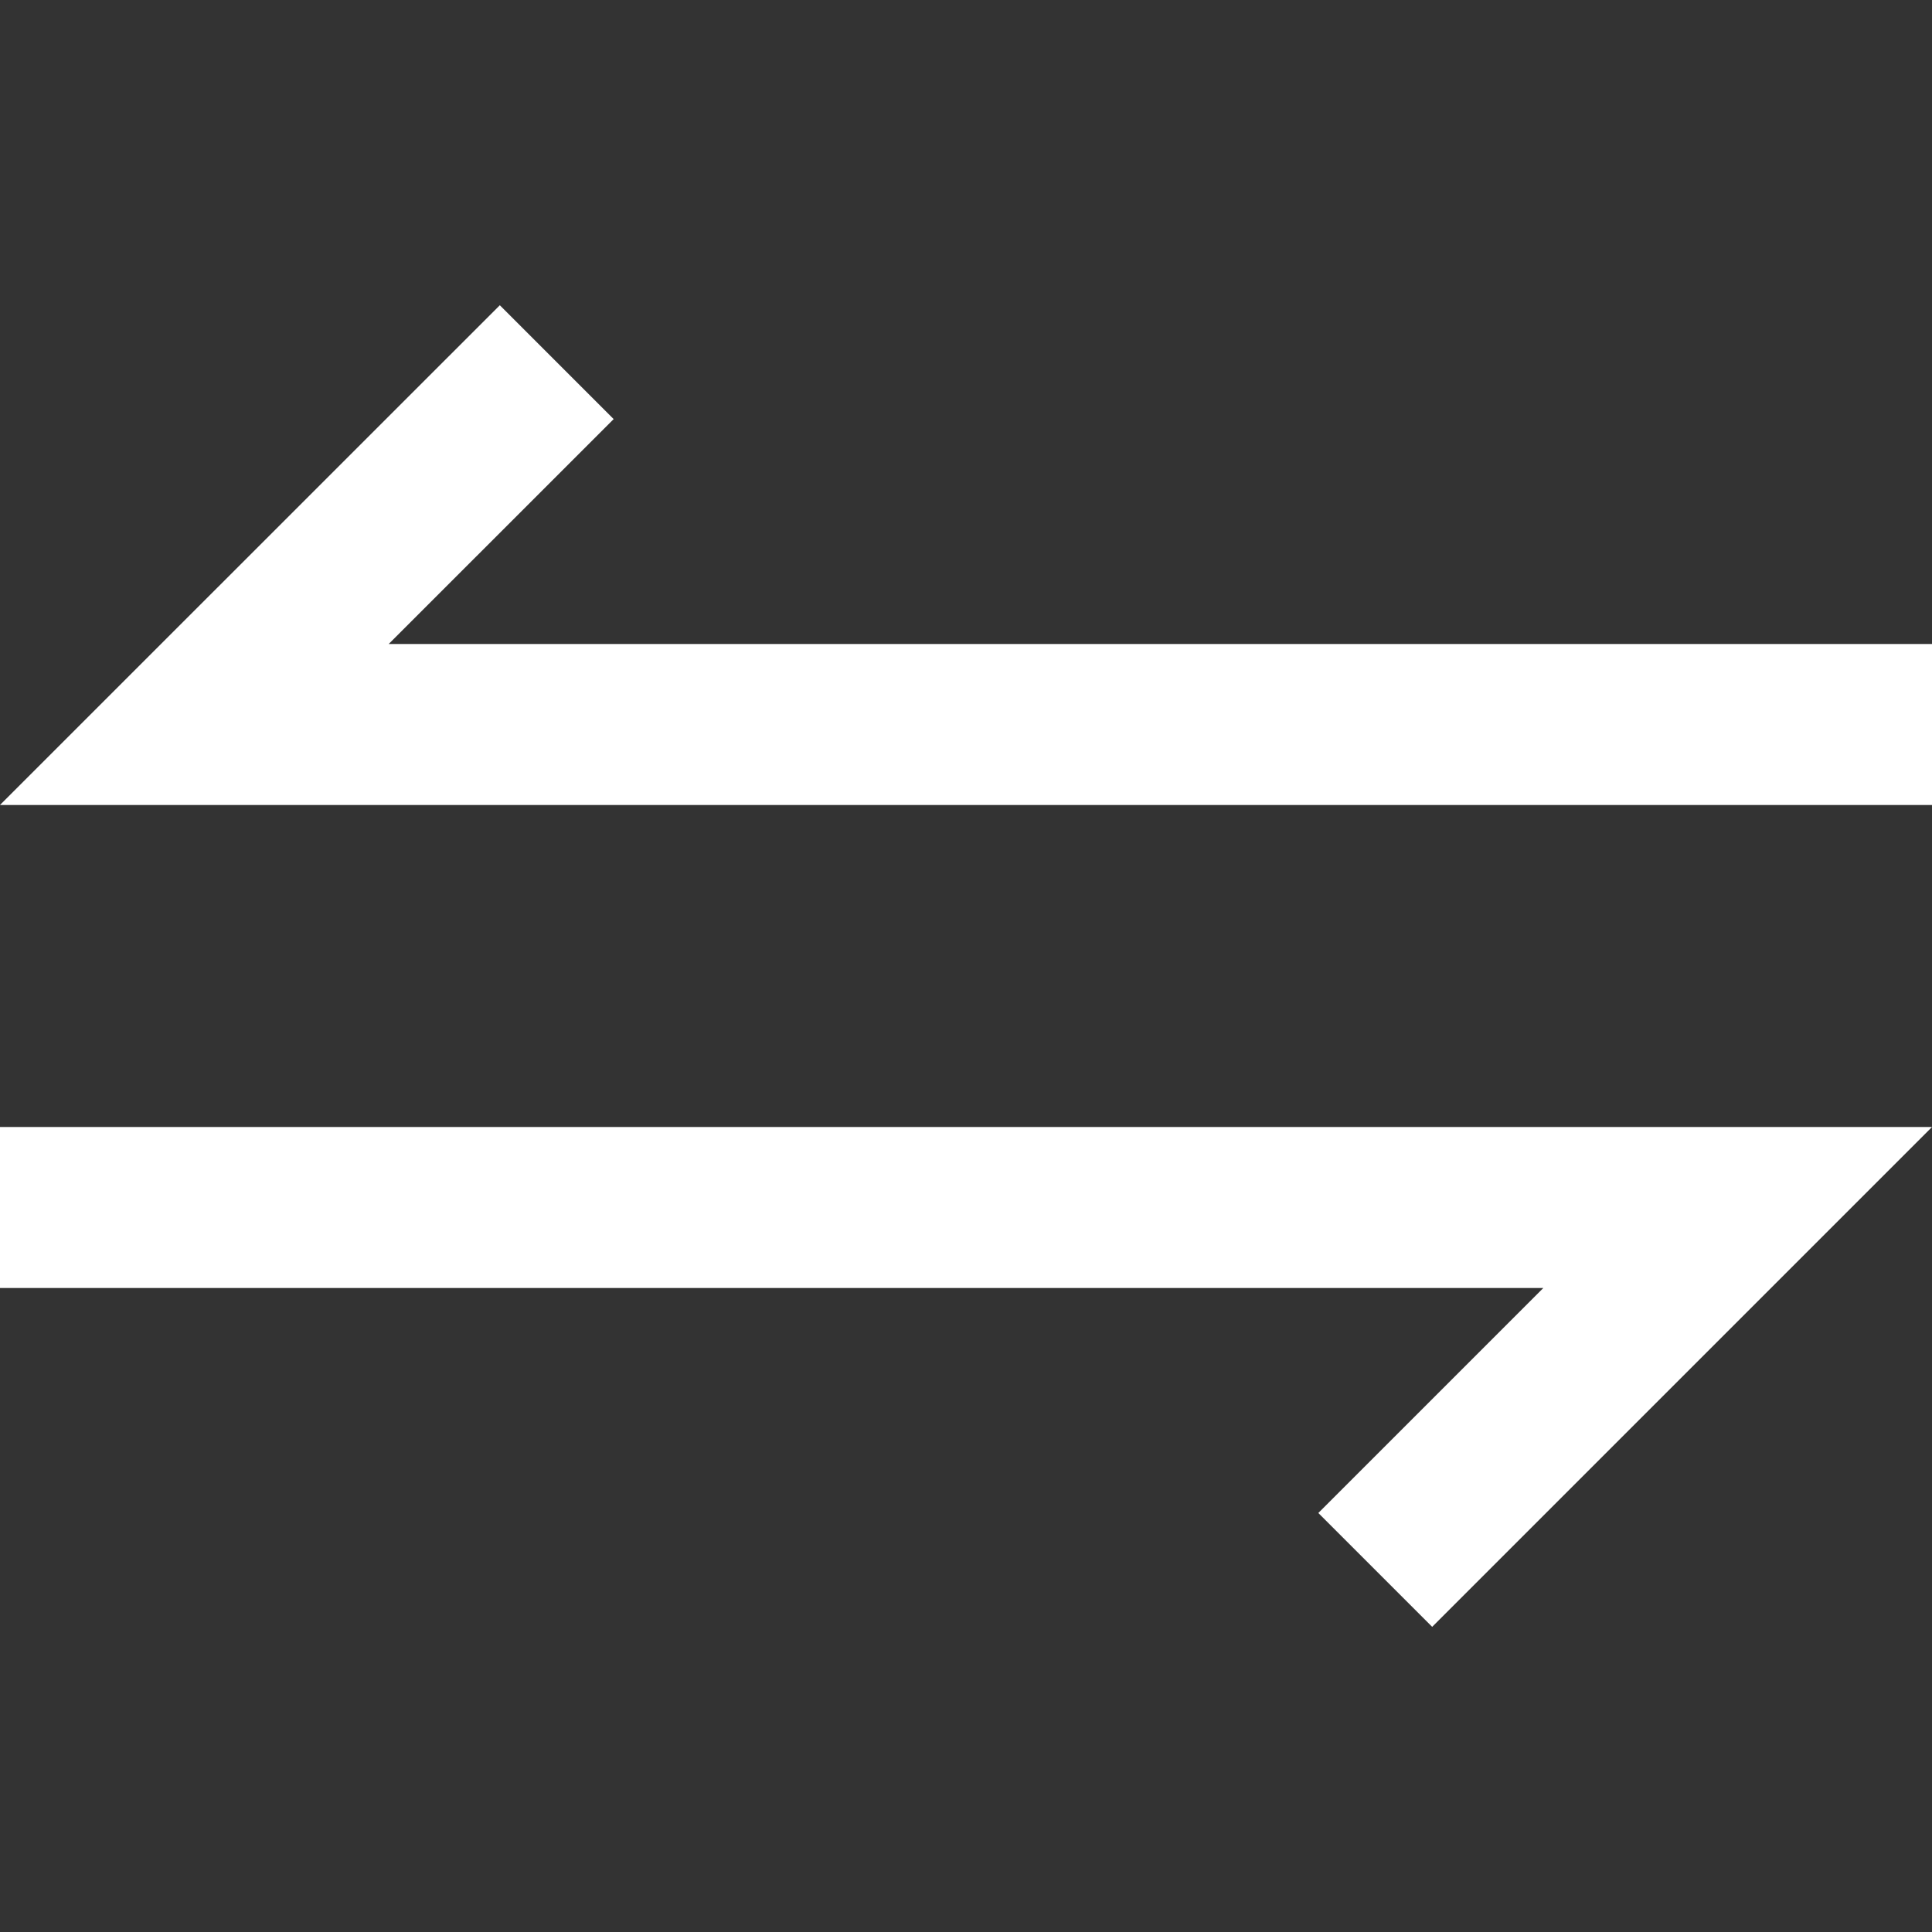 <?xml version="1.0" encoding="utf-8"?>
<!DOCTYPE svg PUBLIC "-//W3C//DTD SVG 1.1//EN" "http://www.w3.org/Graphics/SVG/1.1/DTD/svg11.dtd">
<svg version="1.1" xmlns="http://www.w3.org/2000/svg" xmlns:xlink="http://www.w3.org/1999/xlink" x="0px" y="0px" width="24px" height="24px" viewBox="0 0 24 24" enable-background="new 0 0 24 24" xml:space="preserve">
<rect x="0" y="0" width="24" height="24" fill="#333333" stroke="none"/>
<rect fill="none" width="24" height="24"/>
<polyline class="secondary-action-color" fill="none" stroke="rgba(255,255,255,1)" stroke-width="2" points="24,9 2.414,9 6.916,4.499 "/>
<polyline class="secondary-action-color" fill="none" stroke="rgba(255,255,255,1)" stroke-width="2" points="0,15 21.586,15 17.084,19.502 "/>
</svg>
